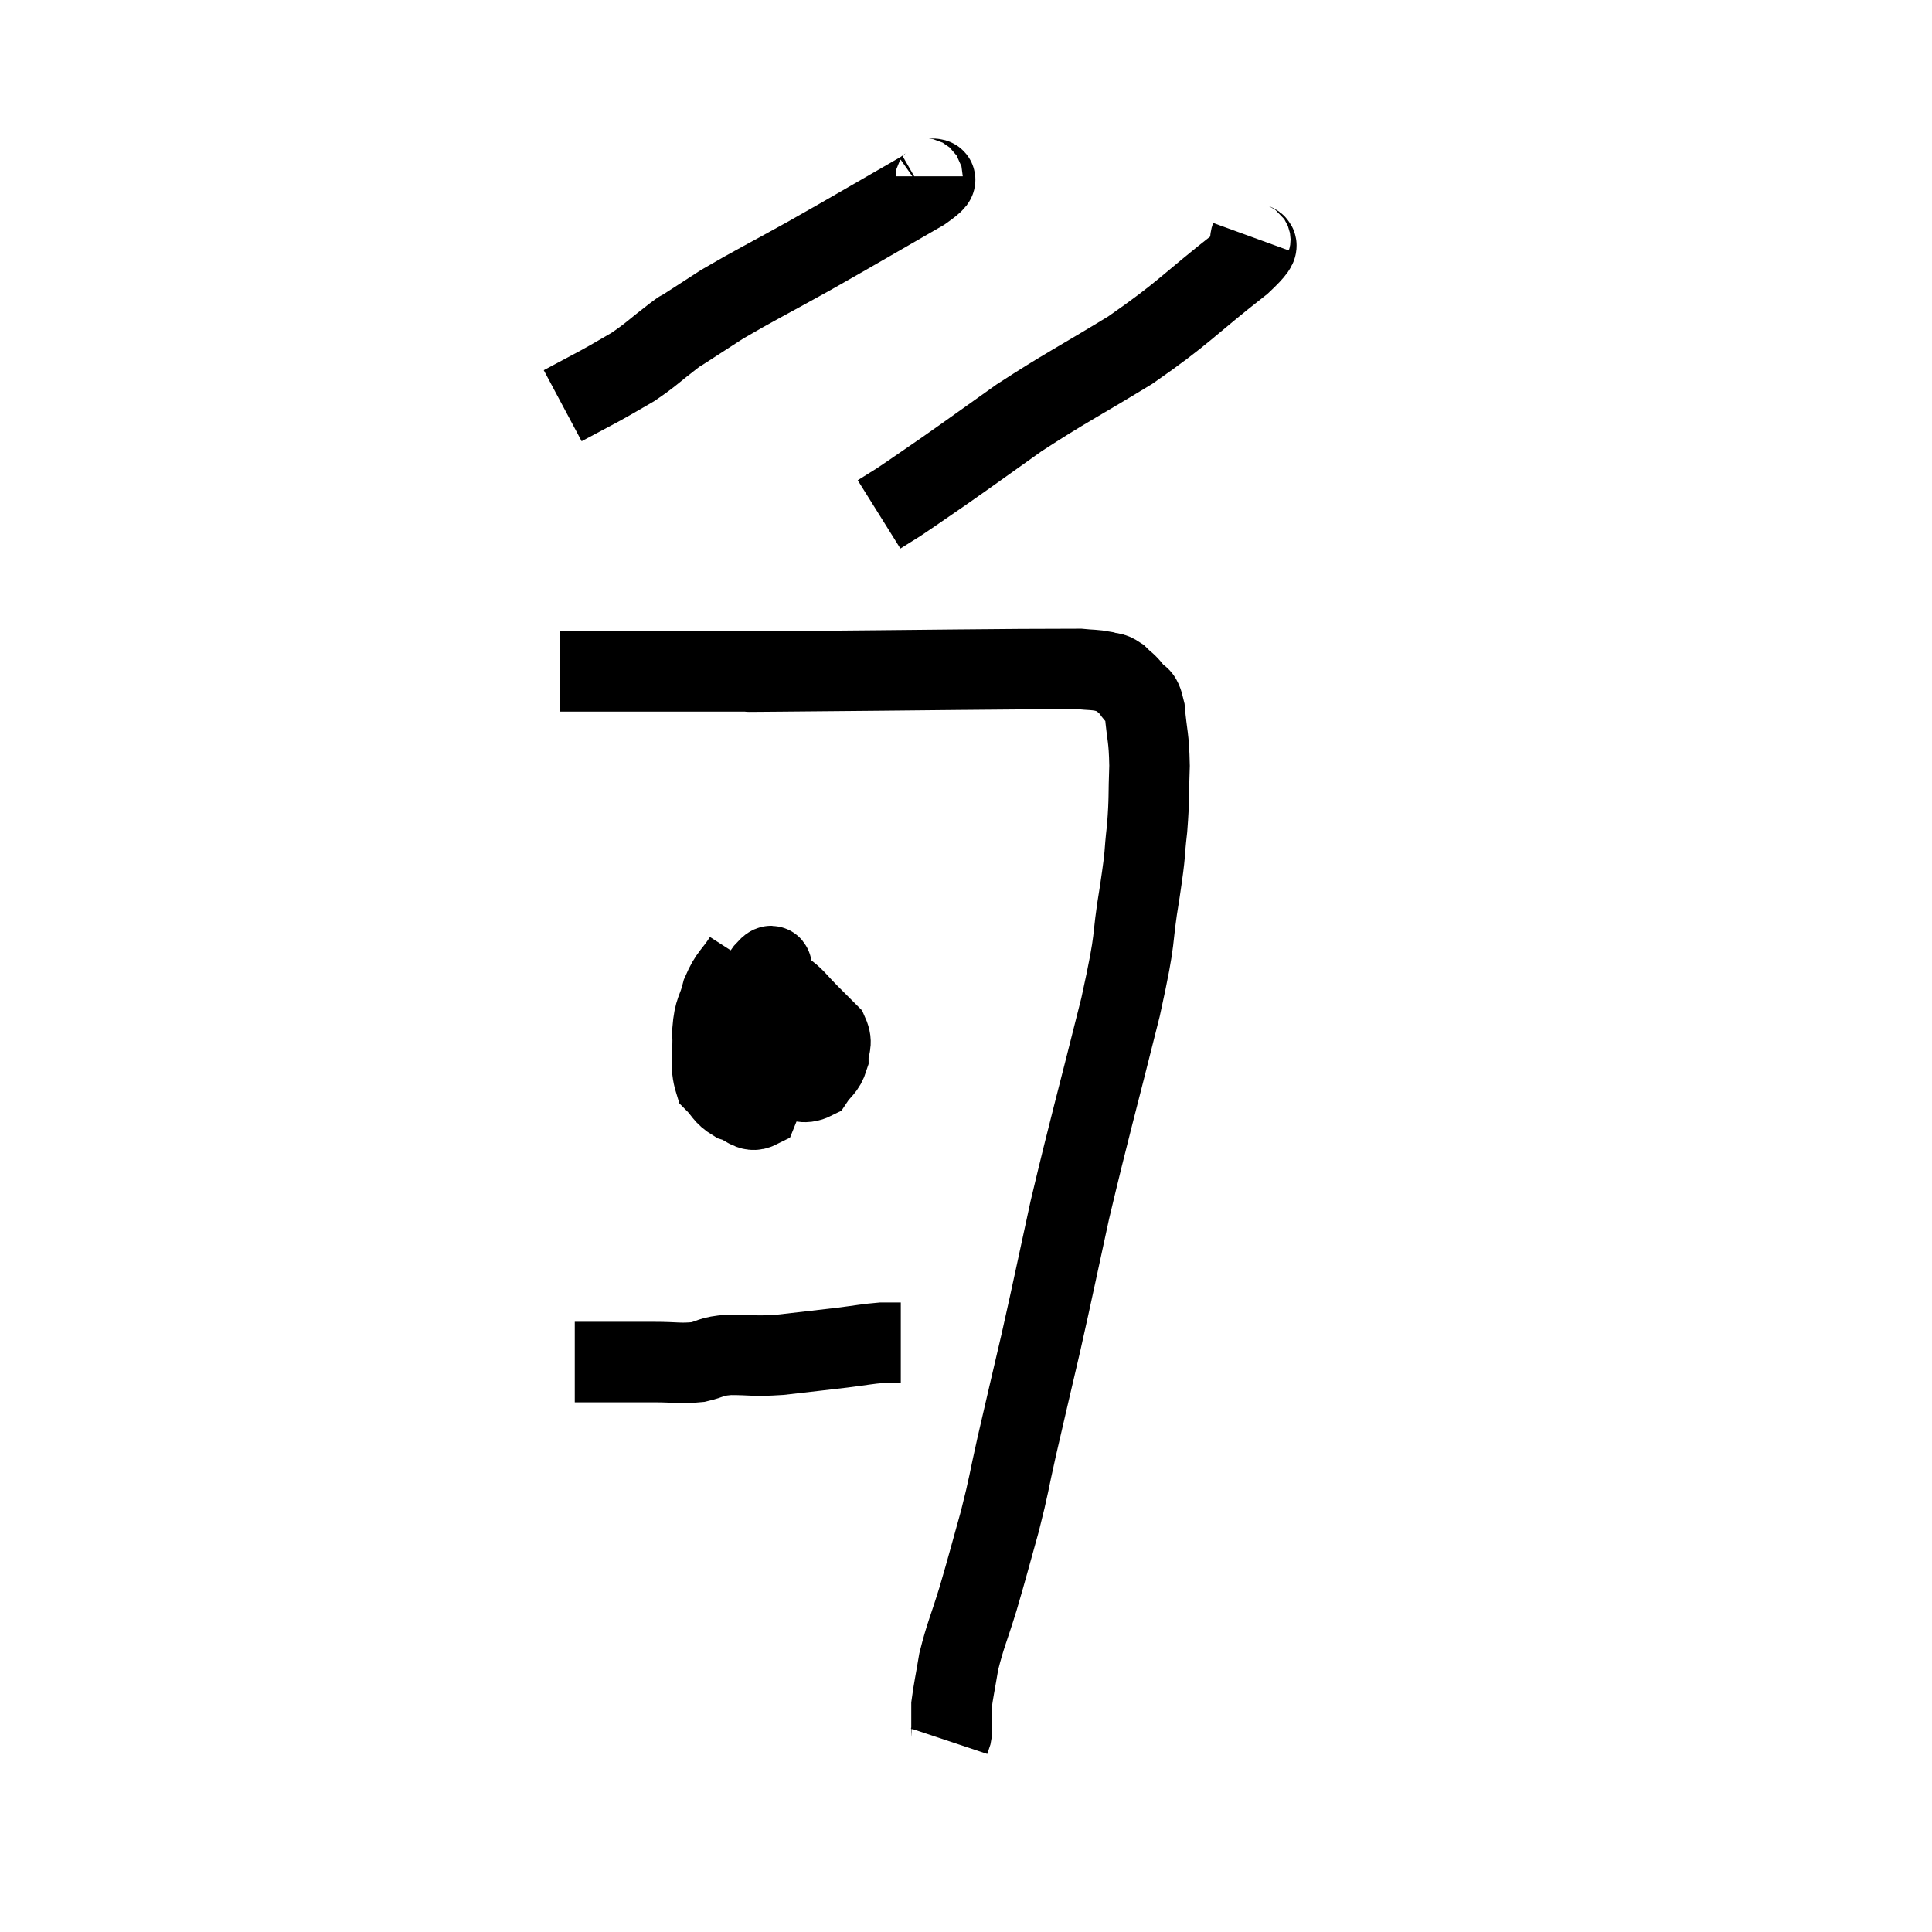 <svg width="48" height="48" viewBox="0 0 48 48" xmlns="http://www.w3.org/2000/svg"><path d="M 13.92 16.68 C 14.4 16.68, 13.8 16.68, 14.88 16.68 C 16.56 16.68, 17.1 16.68, 18.24 16.68 C 18.84 16.68, 19.14 16.68, 19.44 16.68 C 19.44 16.68, 19.44 16.68, 19.44 16.68 C 19.44 16.68, 17.595 16.695, 19.44 16.68 C 23.13 16.65, 24.825 16.62, 26.82 16.62 C 27.12 16.65, 27.18 16.635, 27.42 16.68 C 27.6 16.74, 27.6 16.68, 27.78 16.8 C 27.96 16.98, 27.975 16.95, 28.14 17.16 C 28.29 17.4, 28.335 17.175, 28.44 17.64 C 28.5 18.33, 28.545 18.285, 28.56 19.02 C 28.53 19.8, 28.56 19.8, 28.5 20.58 C 28.41 21.36, 28.485 21.03, 28.32 22.14 C 28.08 23.58, 28.275 23.04, 27.84 25.02 C 27.21 27.54, 27.075 27.975, 26.58 30.06 C 26.22 31.71, 26.19 31.89, 25.86 33.36 C 25.56 34.65, 25.515 34.83, 25.26 35.94 C 25.05 36.87, 25.08 36.855, 24.84 37.8 C 24.57 38.76, 24.555 38.85, 24.3 39.72 C 24.06 40.5, 23.985 40.62, 23.82 41.28 C 23.73 41.82, 23.685 42.015, 23.64 42.36 C 23.64 42.51, 23.64 42.51, 23.64 42.66 C 23.64 42.81, 23.64 42.885, 23.64 42.96 C 23.64 42.96, 23.64 42.93, 23.64 42.96 C 23.64 43.02, 23.655 43.005, 23.64 43.08 L 23.58 43.26" fill="none" stroke="black" stroke-width="2"></path><path d="M 18.48 23.82 C 18.21 24.24, 18.135 24.21, 17.94 24.66 C 17.82 25.14, 17.745 25.065, 17.7 25.62 C 17.73 26.25, 17.625 26.445, 17.76 26.88 C 18 27.12, 17.97 27.195, 18.24 27.36 C 18.54 27.45, 18.63 27.645, 18.84 27.54 C 18.96 27.24, 19.005 27.255, 19.08 26.94 C 19.11 26.61, 19.08 26.64, 19.14 26.28 C 19.23 25.89, 19.275 25.92, 19.32 25.5 C 19.32 25.05, 19.35 24.93, 19.32 24.6 C 19.26 24.39, 19.275 24.3, 19.2 24.18 C 19.11 24.15, 19.275 23.835, 19.02 24.12 C 18.6 24.72, 18.435 24.825, 18.18 25.32 C 18.09 25.71, 17.985 25.785, 18 26.1 C 18.12 26.34, 17.865 26.4, 18.24 26.58 C 18.87 26.7, 19.005 26.76, 19.5 26.82 C 19.86 26.82, 19.95 26.955, 20.22 26.82 C 20.4 26.55, 20.49 26.565, 20.58 26.28 C 20.58 25.98, 20.7 25.95, 20.58 25.68 C 20.34 25.44, 20.355 25.455, 20.1 25.2 C 19.83 24.93, 19.77 24.825, 19.56 24.66 C 19.41 24.6, 19.335 24.57, 19.26 24.54 C 19.26 24.54, 19.335 24.42, 19.26 24.54 C 19.11 24.78, 18.945 24.705, 18.96 25.02 C 19.14 25.41, 19.11 25.5, 19.32 25.8 C 19.56 26.01, 19.59 26.085, 19.8 26.22 C 19.98 26.28, 20.04 26.31, 20.16 26.34 L 20.28 26.34" fill="none" stroke="black" stroke-width="2"></path><path d="M 14.28 33.84 C 14.61 33.84, 14.445 33.84, 14.94 33.84 C 15.6 33.84, 15.66 33.84, 16.26 33.84 C 16.8 33.84, 16.875 33.885, 17.34 33.84 C 17.73 33.75, 17.61 33.705, 18.12 33.66 C 18.75 33.66, 18.675 33.705, 19.38 33.66 C 20.16 33.57, 20.31 33.555, 20.94 33.48 C 21.42 33.42, 21.54 33.39, 21.9 33.36 C 22.14 33.36, 22.26 33.36, 22.38 33.36 L 22.38 33.36" fill="none" stroke="black" stroke-width="2"></path><path d="M 22.92 4.38 C 22.92 4.56, 23.625 4.245, 22.92 4.74 C 21.51 5.55, 21.345 5.655, 20.1 6.36 C 19.02 6.96, 18.735 7.095, 17.94 7.56 C 17.43 7.89, 17.175 8.055, 16.92 8.22 C 16.92 8.22, 16.965 8.19, 16.92 8.22 C 16.83 8.28, 17.04 8.115, 16.74 8.34 C 16.23 8.73, 16.185 8.805, 15.72 9.12 C 15.3 9.36, 15.315 9.36, 14.88 9.6 C 14.43 9.84, 14.205 9.96, 13.98 10.08 L 13.98 10.08" fill="none" stroke="black" stroke-width="2"></path><path d="M 31.08 5.88 C 30.96 6.21, 31.59 5.835, 30.84 6.54 C 29.46 7.62, 29.46 7.74, 28.08 8.7 C 26.7 9.54, 26.475 9.63, 25.32 10.38 C 24.39 11.04, 24.21 11.175, 23.46 11.7 C 22.89 12.09, 22.725 12.21, 22.32 12.48 L 21.84 12.78" fill="none" stroke="black" stroke-width="2"></path></svg>